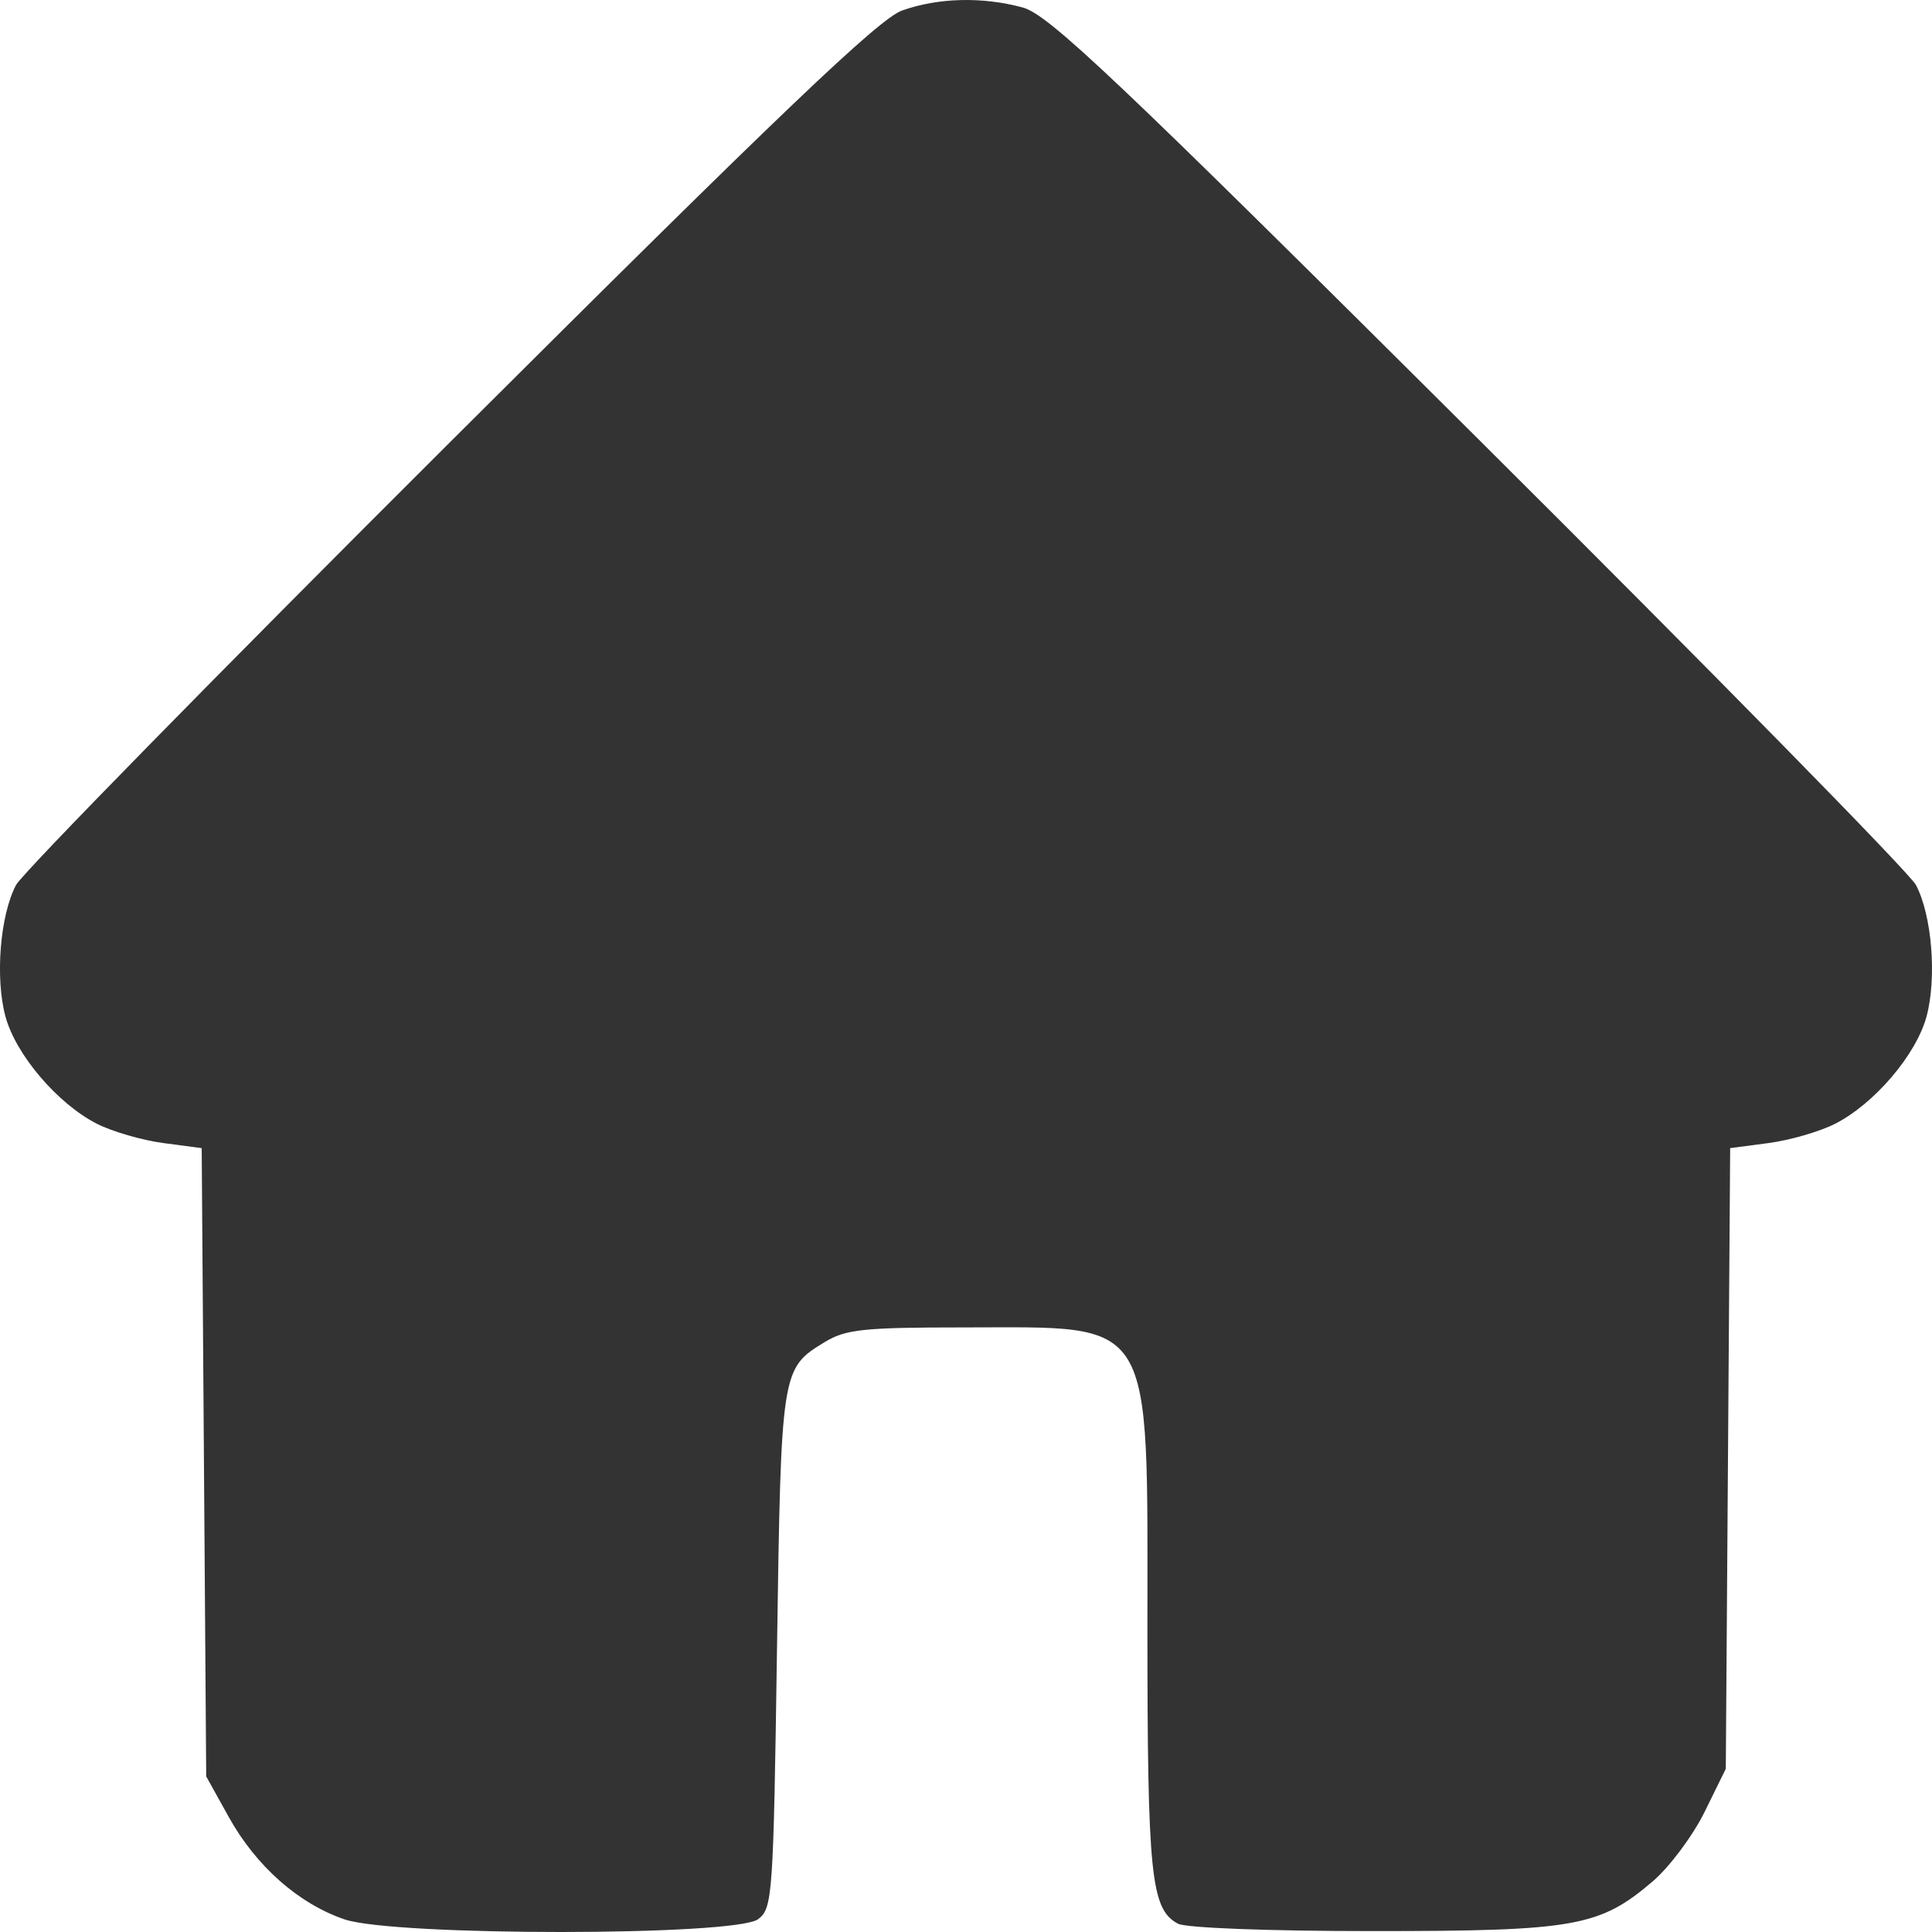 <svg width="30" height="30" viewBox="0 0 30 30" fill="none" xmlns="http://www.w3.org/2000/svg" xmlns:xlink="http://www.w3.org/1999/xlink">
	<desc>
			Created with Pixso.
	</desc>
	<defs/>
	<path id="Снимок экрана 2023-11-01 в 17.21 1 (Traced)" d="M14.008 0.163C13.646 0.292 12.12 1.749 6.987 6.867C3.38 10.463 0.348 13.556 0.25 13.741C0.001 14.208 -0.078 15.185 0.085 15.785C0.245 16.377 0.895 17.14 1.505 17.45C1.742 17.571 2.205 17.705 2.534 17.749L3.132 17.828L3.167 22.706L3.202 27.584L3.551 28.212C3.975 28.977 4.635 29.56 5.35 29.804C6.124 30.067 11.422 30.065 11.772 29.801C11.996 29.632 12.009 29.451 12.065 25.616C12.129 21.262 12.131 21.251 12.806 20.84C13.134 20.641 13.405 20.612 14.977 20.612C17.953 20.611 17.817 20.388 17.817 25.277C17.817 29.128 17.871 29.646 18.291 29.871C18.414 29.937 19.706 29.986 21.31 29.986C24.457 29.986 24.838 29.918 25.662 29.215C25.924 28.991 26.286 28.506 26.468 28.137L26.798 27.466L26.832 22.647L26.866 17.828L27.465 17.749C27.795 17.705 28.258 17.571 28.495 17.45C29.105 17.14 29.755 16.377 29.915 15.785C30.077 15.185 29.999 14.209 29.75 13.741C29.652 13.556 26.597 10.443 22.961 6.824C17.305 1.193 16.282 0.224 15.88 0.116C15.25 -0.054 14.57 -0.036 14.008 0.163Z" fill="#333333" fill-opacity="1" fill-rule="evenodd"/>
</svg>
